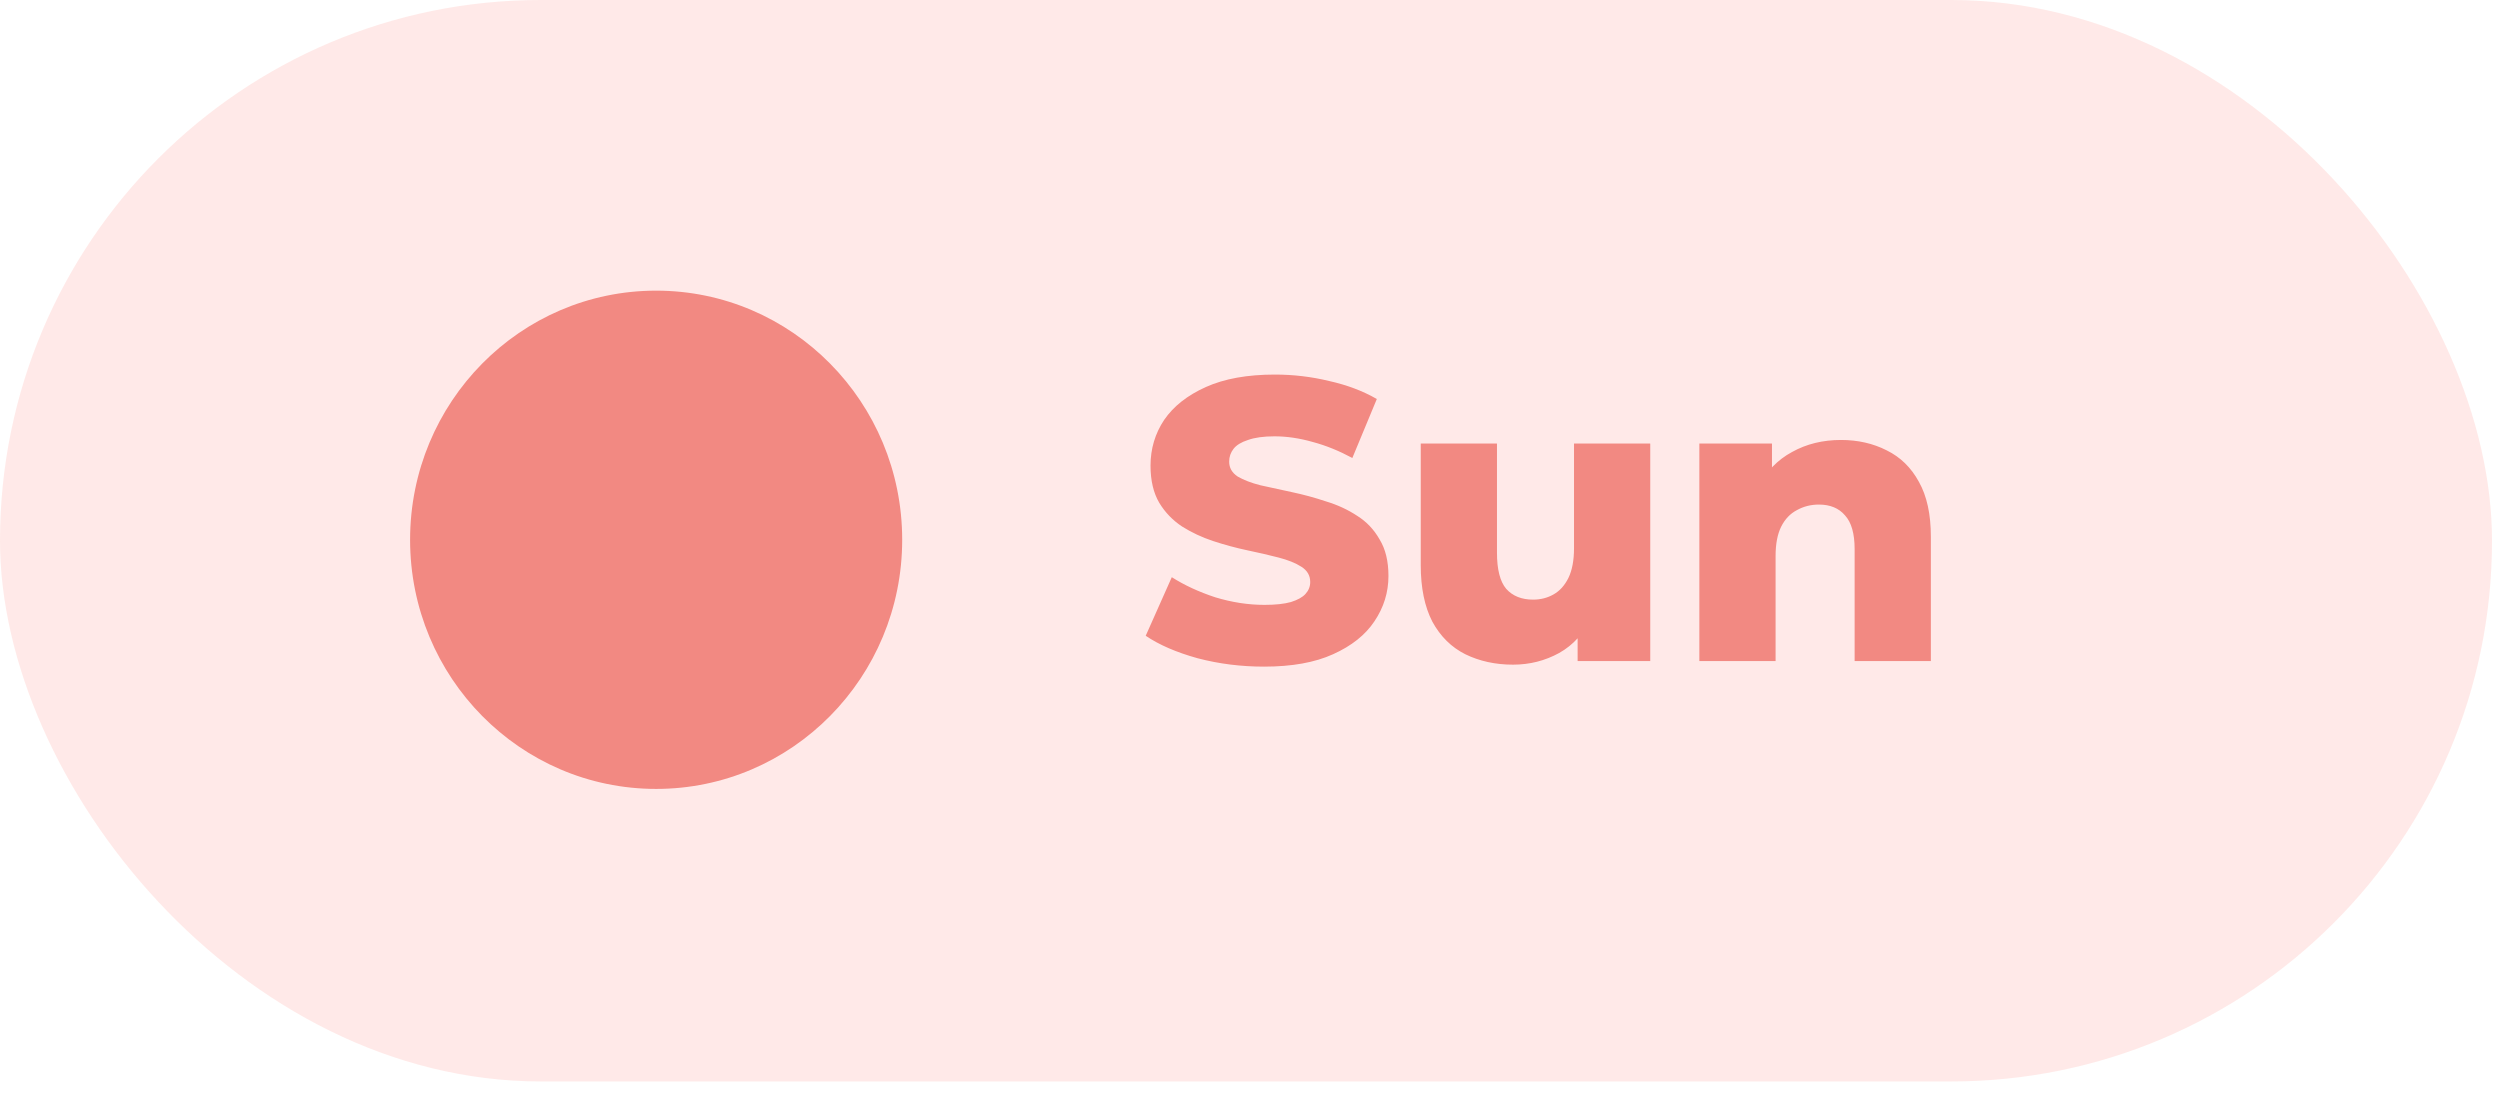 <svg width="81" height="36" viewBox="0 0 81 36" fill="none" xmlns="http://www.w3.org/2000/svg">
<g opacity="0.7">
<rect width="80.741" height="35.039" rx="17.519" fill="#FFE0DE"/>
<ellipse cx="21.259" cy="17.489" rx="7.972" ry="8.072" fill="#EC574D"/>
<path d="M40.956 21.599C40.211 21.599 39.492 21.509 38.798 21.326C38.114 21.136 37.555 20.893 37.121 20.599L37.966 18.701C38.374 18.96 38.842 19.177 39.37 19.351C39.908 19.515 40.441 19.598 40.969 19.598C41.325 19.598 41.611 19.567 41.827 19.506C42.044 19.437 42.2 19.351 42.295 19.247C42.399 19.134 42.451 19.004 42.451 18.857C42.451 18.648 42.356 18.484 42.165 18.363C41.975 18.241 41.728 18.142 41.424 18.064C41.121 17.985 40.783 17.907 40.41 17.829C40.046 17.752 39.678 17.652 39.305 17.53C38.941 17.409 38.608 17.253 38.304 17.062C38.001 16.863 37.754 16.608 37.563 16.296C37.373 15.975 37.277 15.572 37.277 15.086C37.277 14.54 37.425 14.046 37.719 13.604C38.023 13.162 38.473 12.807 39.071 12.539C39.669 12.27 40.415 12.136 41.307 12.136C41.905 12.136 42.49 12.205 43.062 12.344C43.643 12.473 44.159 12.668 44.609 12.928L43.816 14.839C43.383 14.605 42.954 14.432 42.529 14.319C42.105 14.198 41.693 14.137 41.294 14.137C40.939 14.137 40.653 14.177 40.436 14.255C40.22 14.324 40.064 14.419 39.968 14.54C39.873 14.662 39.825 14.8 39.825 14.957C39.825 15.156 39.916 15.316 40.098 15.438C40.289 15.55 40.536 15.646 40.839 15.723C41.151 15.793 41.489 15.867 41.853 15.944C42.226 16.023 42.594 16.122 42.958 16.244C43.331 16.356 43.669 16.512 43.972 16.712C44.276 16.902 44.518 17.158 44.7 17.479C44.891 17.791 44.986 18.185 44.986 18.662C44.986 19.19 44.835 19.68 44.531 20.131C44.237 20.573 43.79 20.928 43.192 21.197C42.603 21.465 41.858 21.599 40.956 21.599ZM49.022 21.535C48.45 21.535 47.935 21.422 47.475 21.197C47.025 20.971 46.669 20.62 46.409 20.143C46.158 19.658 46.032 19.047 46.032 18.311V14.371H48.502V17.907C48.502 18.453 48.602 18.843 48.801 19.078C49.009 19.311 49.3 19.428 49.672 19.428C49.915 19.428 50.136 19.372 50.335 19.259C50.535 19.147 50.695 18.969 50.816 18.727C50.938 18.475 50.998 18.154 50.998 17.765V14.371H53.468V21.418H51.115V19.428L51.57 19.988C51.328 20.508 50.977 20.898 50.517 21.157C50.058 21.409 49.56 21.535 49.022 21.535ZM59.648 14.255C60.194 14.255 60.688 14.367 61.13 14.592C61.572 14.809 61.919 15.147 62.17 15.607C62.43 16.066 62.56 16.66 62.56 17.387V21.418H60.09V17.791C60.09 17.288 59.986 16.924 59.778 16.698C59.579 16.465 59.297 16.348 58.933 16.348C58.673 16.348 58.435 16.408 58.218 16.529C58.002 16.642 57.833 16.82 57.711 17.062C57.59 17.305 57.529 17.622 57.529 18.012V21.418H55.059V14.371H57.412V16.373L56.957 15.789C57.226 15.277 57.594 14.896 58.062 14.645C58.53 14.384 59.059 14.255 59.648 14.255Z" fill="#EC574D"/>
</g>
</svg>
